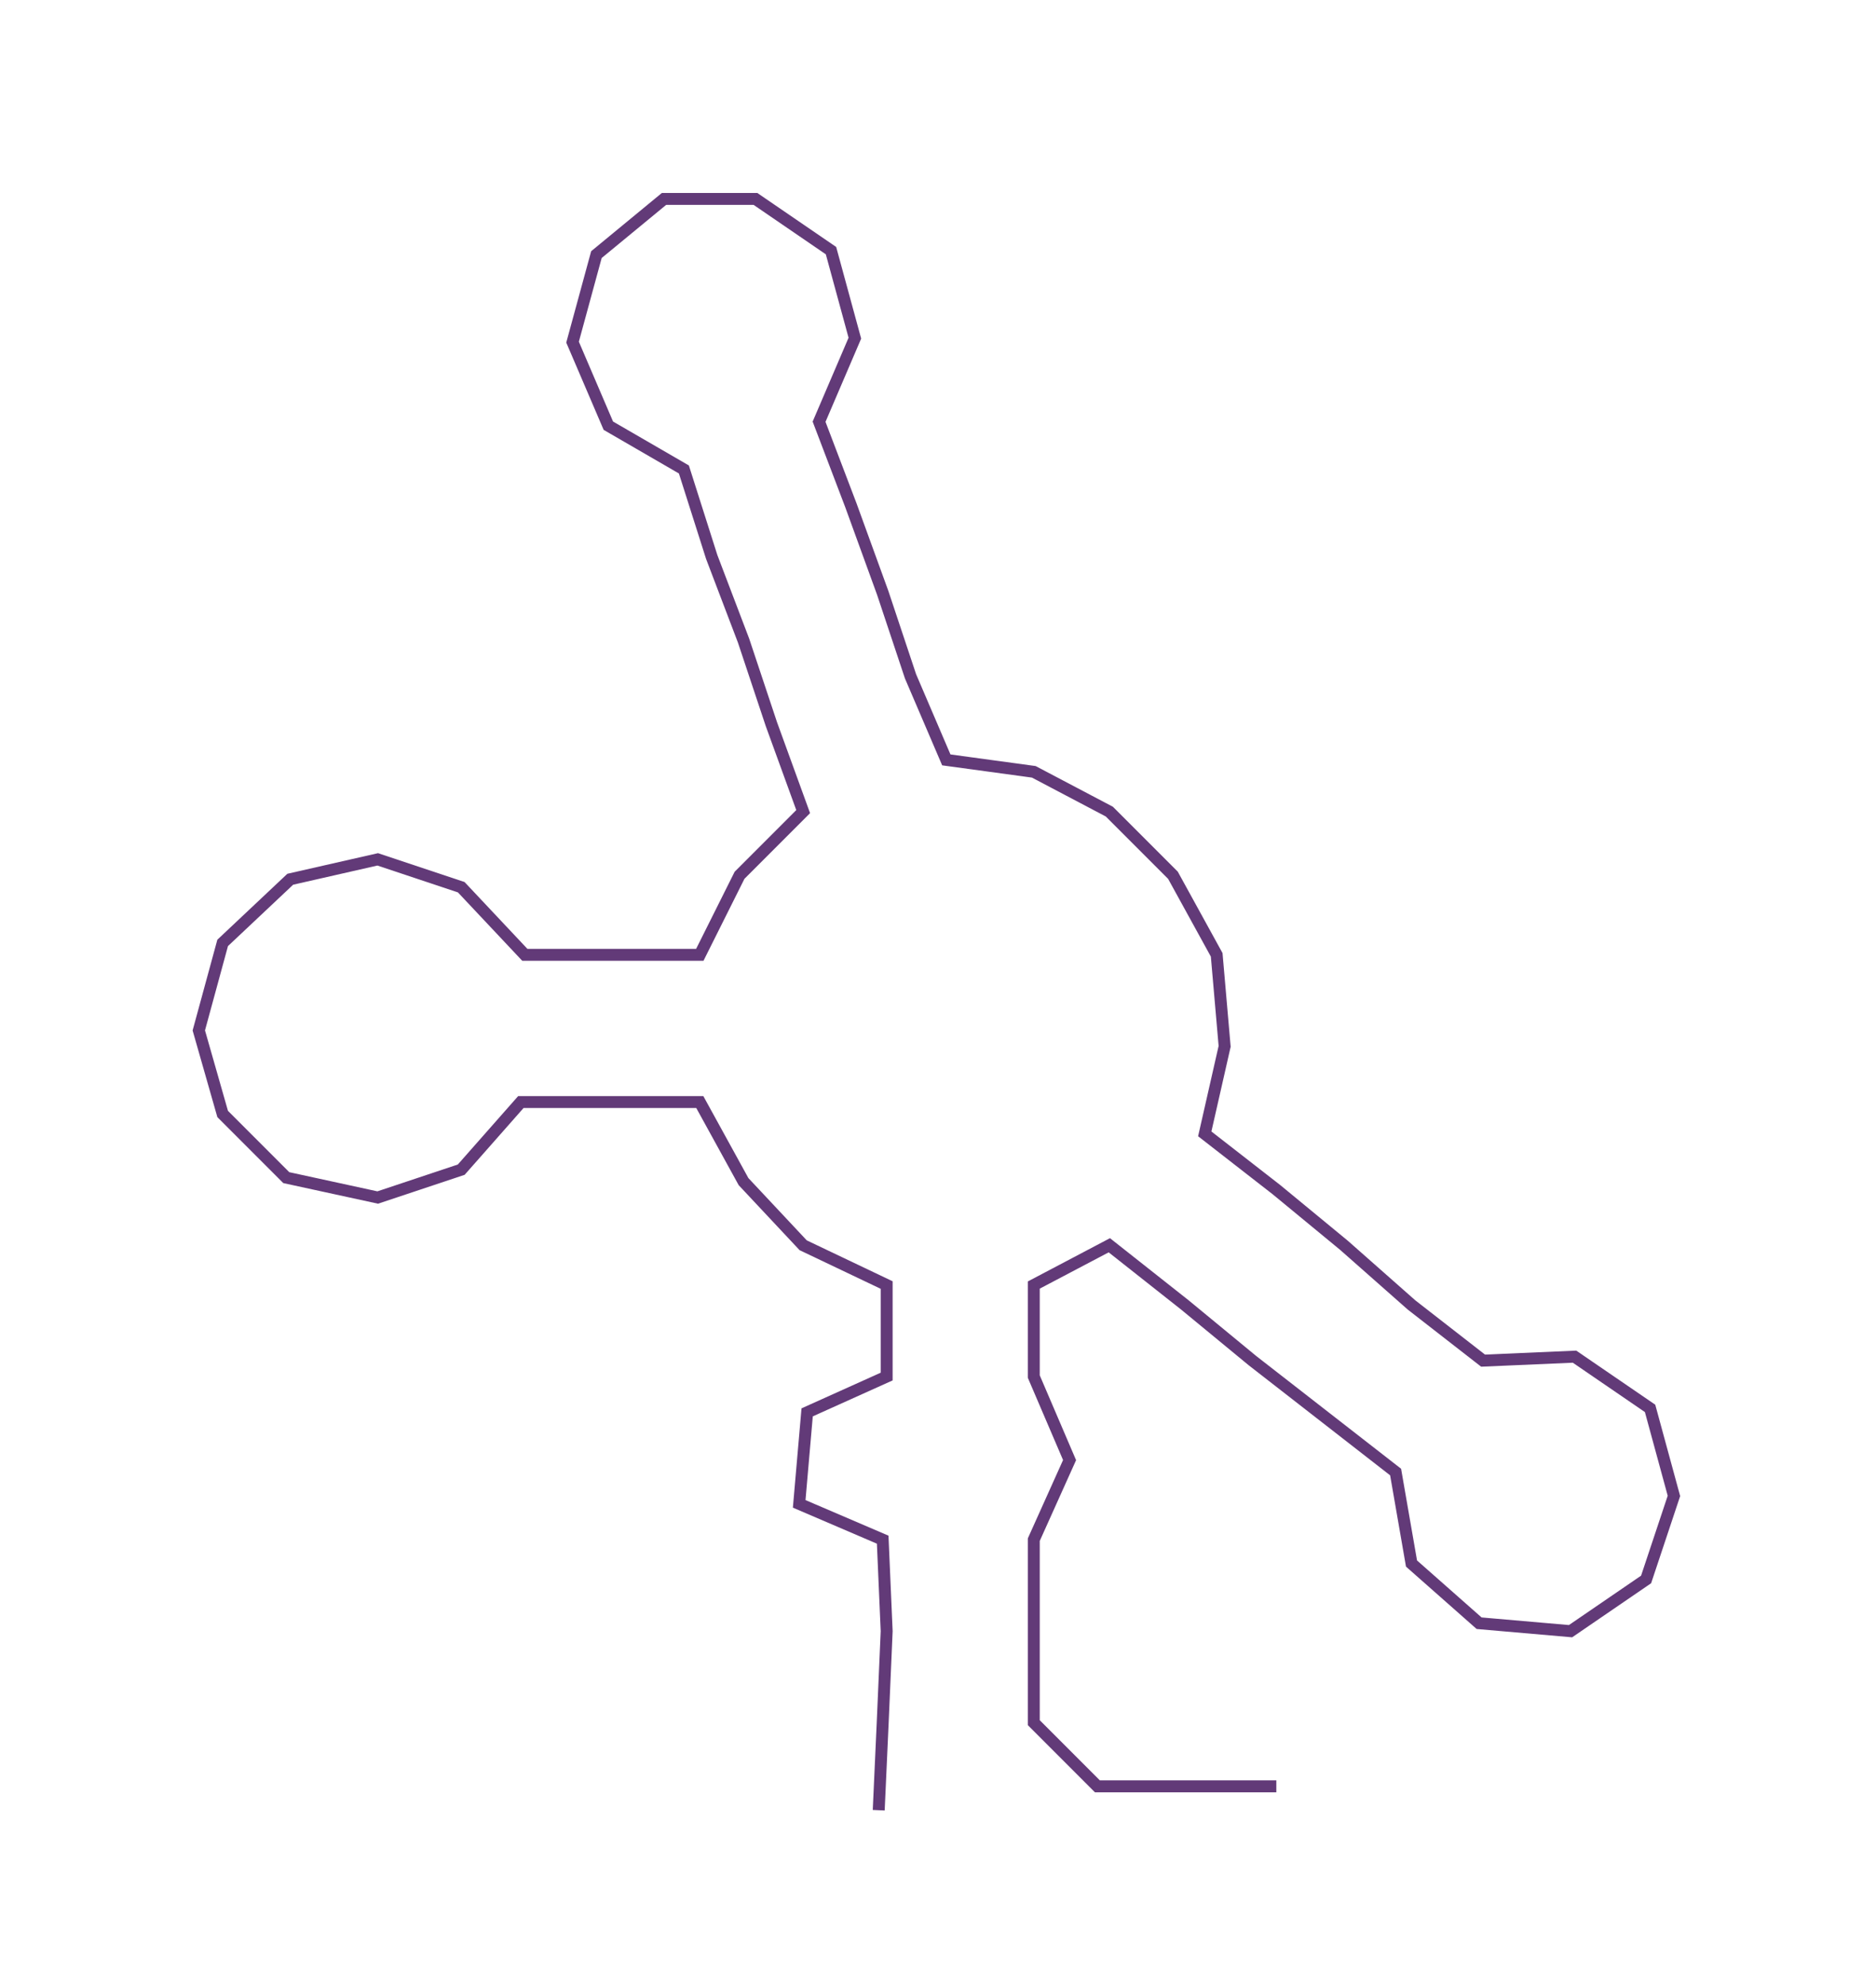 <ns0:svg xmlns:ns0="http://www.w3.org/2000/svg" width="283.585px" height="300px" viewBox="0 0 471.82 499.131"><ns0:path style="stroke:#623a78;stroke-width:3px;fill:none;" d="M221 455 L221 455 L222 433 L223 410 L222 387 L201 378 L203 355 L223 346 L223 323 L202 313 L187 297 L176 277 L154 277 L131 277 L116 294 L95 301 L72 296 L56 280 L50 259 L56 237 L73 221 L95 216 L116 223 L132 240 L153 240 L176 240 L186 220 L202 204 L194 182 L187 161 L179 140 L172 118 L153 107 L144 86 L150 64 L167 50 L190 50 L209 63 L215 85 L206 106 L214 127 L222 149 L229 170 L238 191 L260 194 L279 204 L295 220 L306 240 L308 263 L303 285 L321 299 L338 313 L355 328 L373 342 L396 341 L415 354 L421 376 L414 397 L395 410 L372 408 L355 393 L351 370 L333 356 L315 342 L298 328 L279 313 L260 323 L260 346 L269 367 L260 387 L260 410 L260 433 L276 449 L298 449 L321 449" /></ns0:svg>